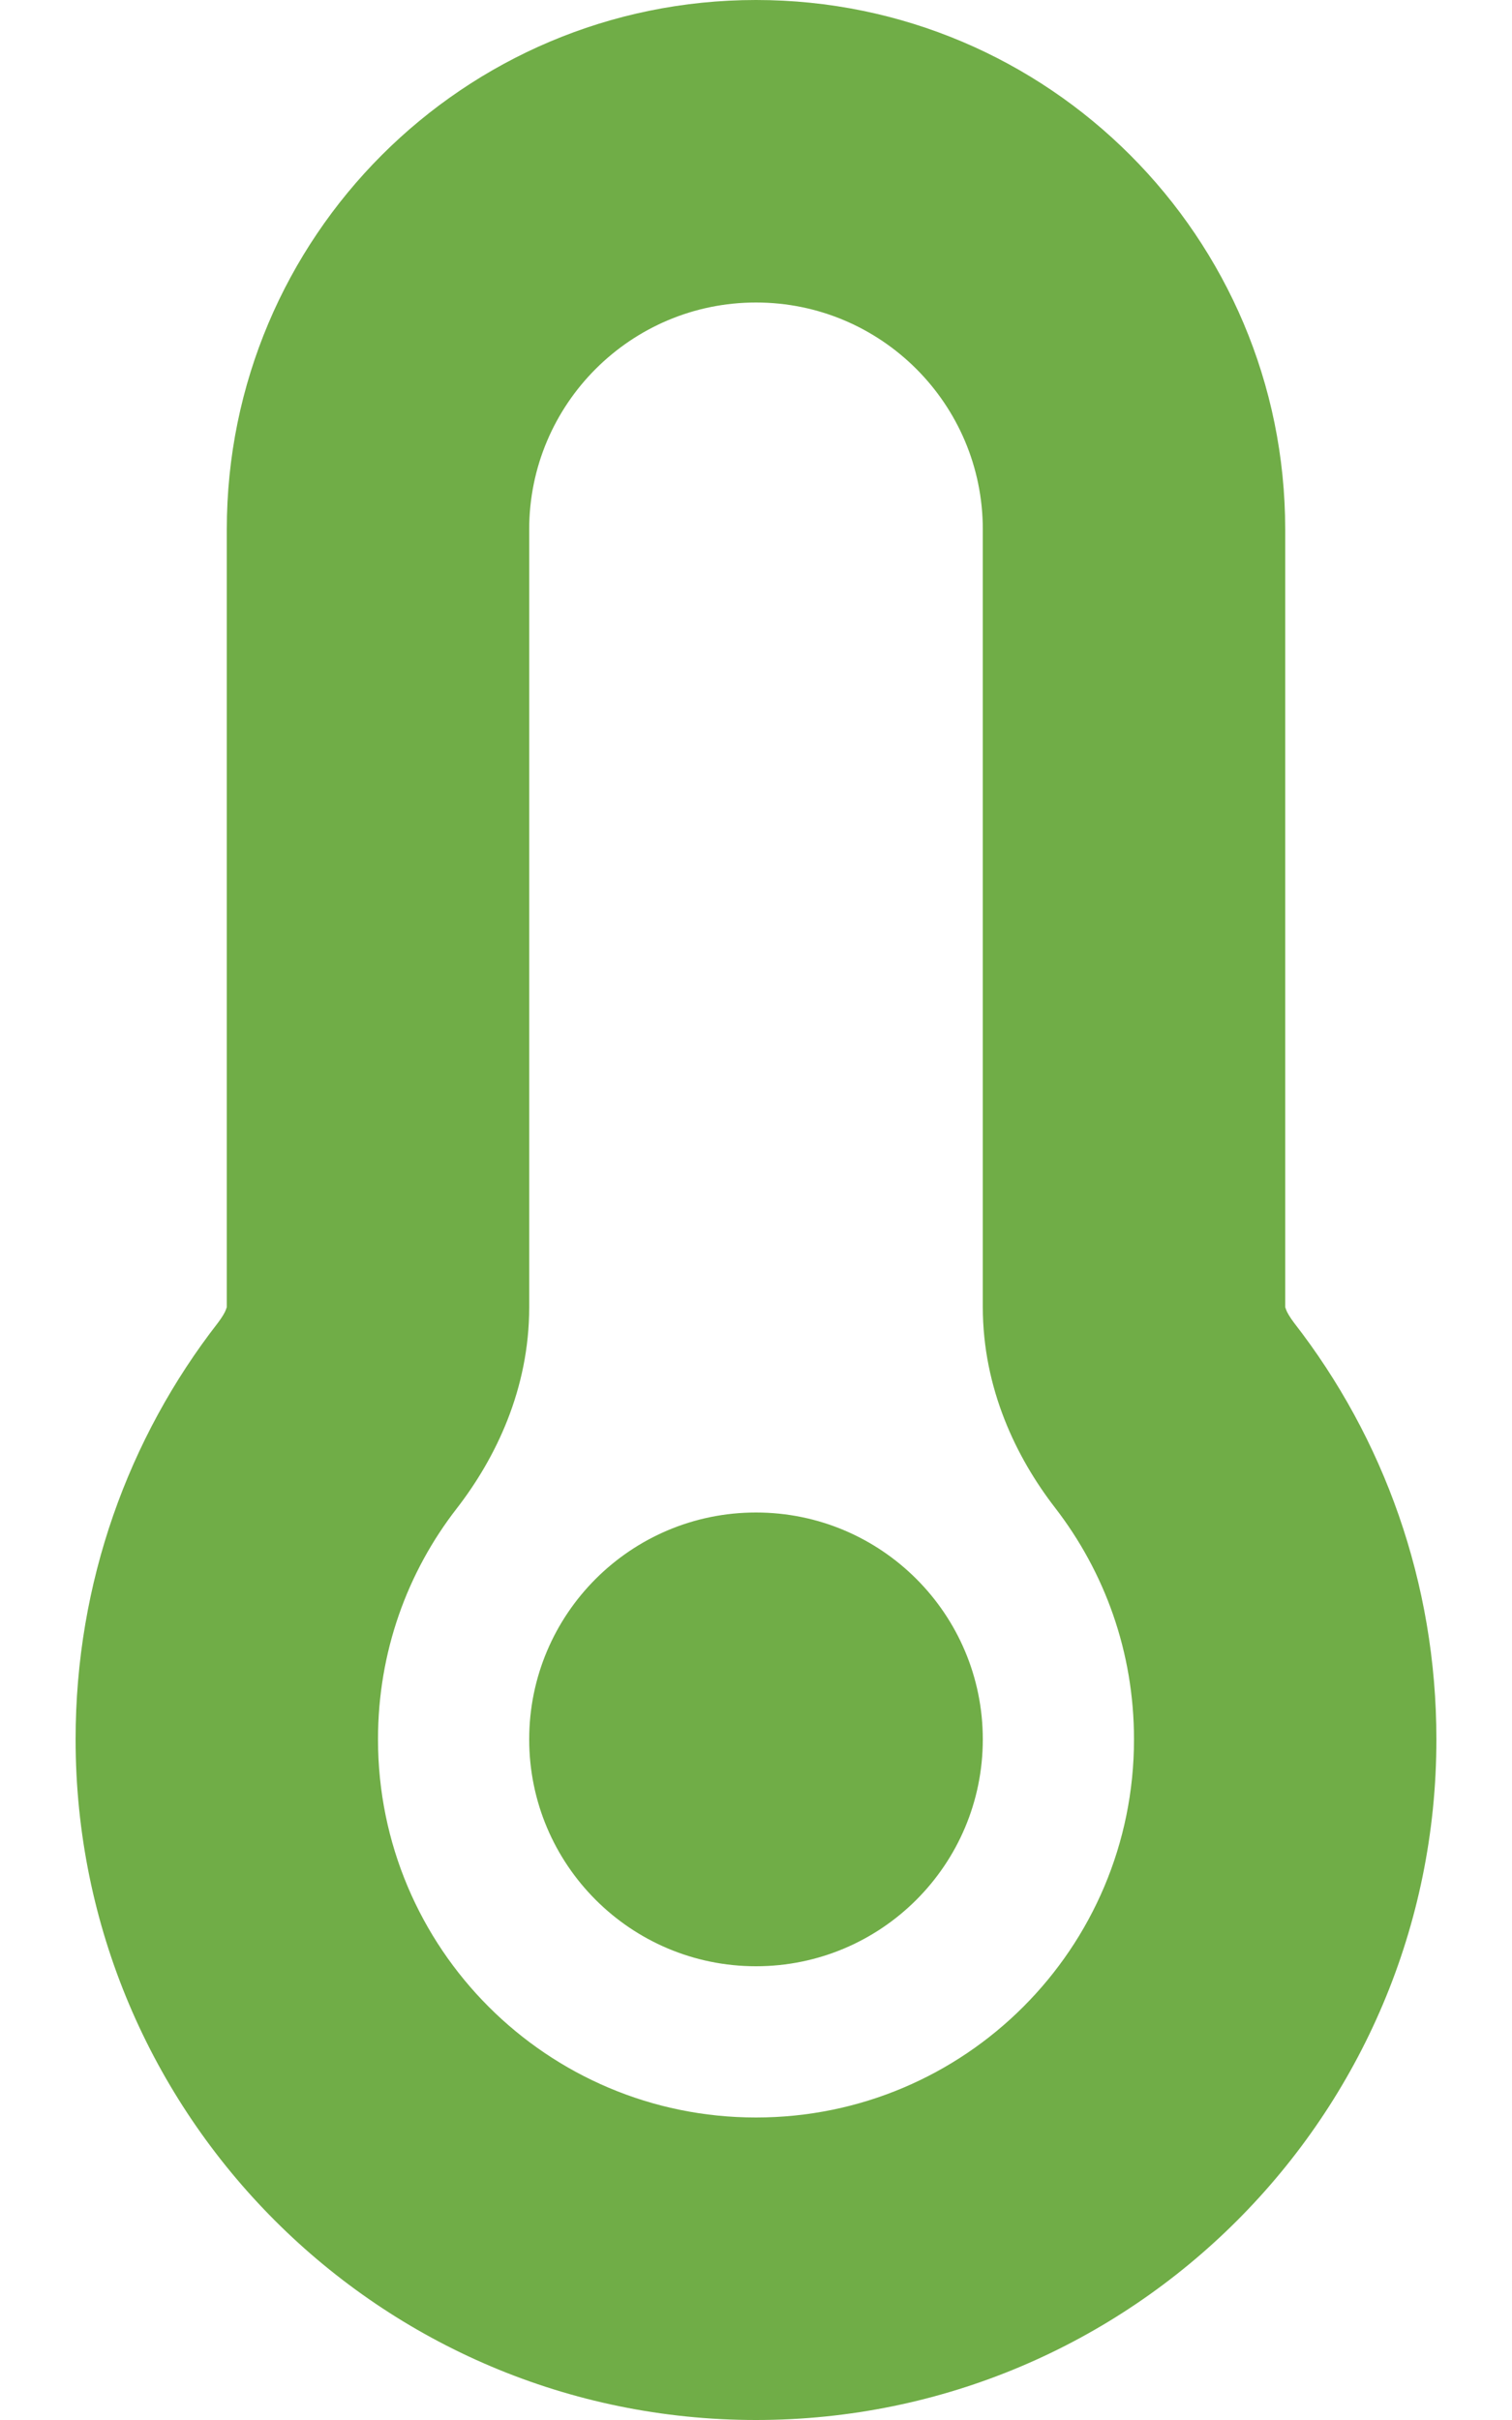<svg width="320" height="512" xmlns="http://www.w3.org/2000/svg" xmlns:xlink="http://www.w3.org/1999/xlink" xml:space="preserve" overflow="hidden"><g transform="translate(-89 -104)"><path d="M201 216C201 189.5 222.5 168 249 168 275.5 168 297 189.5 297 216L297 380.5C297 397.8 304.1 412.4 312.3 423 322.8 436.6 329 453.5 329 472 329 516.2 293.2 552 249 552 204.8 552 169 516.2 169 472 169 453.5 175.2 436.6 185.7 423.1 193.9 412.5 201 397.9 201 380.6L201 216ZM249 104C187.1 104 137 154.2 137 216L137 380.5C137 380.6 136.9 380.8 136.8 381.1 136.6 381.7 136 382.7 135.1 383.9 116.2 408.2 105 438.8 105 472 105 551.5 169.5 616 249 616 328.5 616 393 551.5 393 472 393 438.8 381.8 408.2 362.9 383.9 362 382.7 361.4 381.7 361.2 381.1 361.1 380.8 361 380.6 361 380.5L361 216C361 154.2 310.9 104 249 104ZM249 520C275.51 520 297 498.51 297 472 297 445.49 275.51 424 249 424 222.49 424 201 445.49 201 472 201 498.51 222.49 520 249 520Z" fill="#70AD47"/></g></svg>